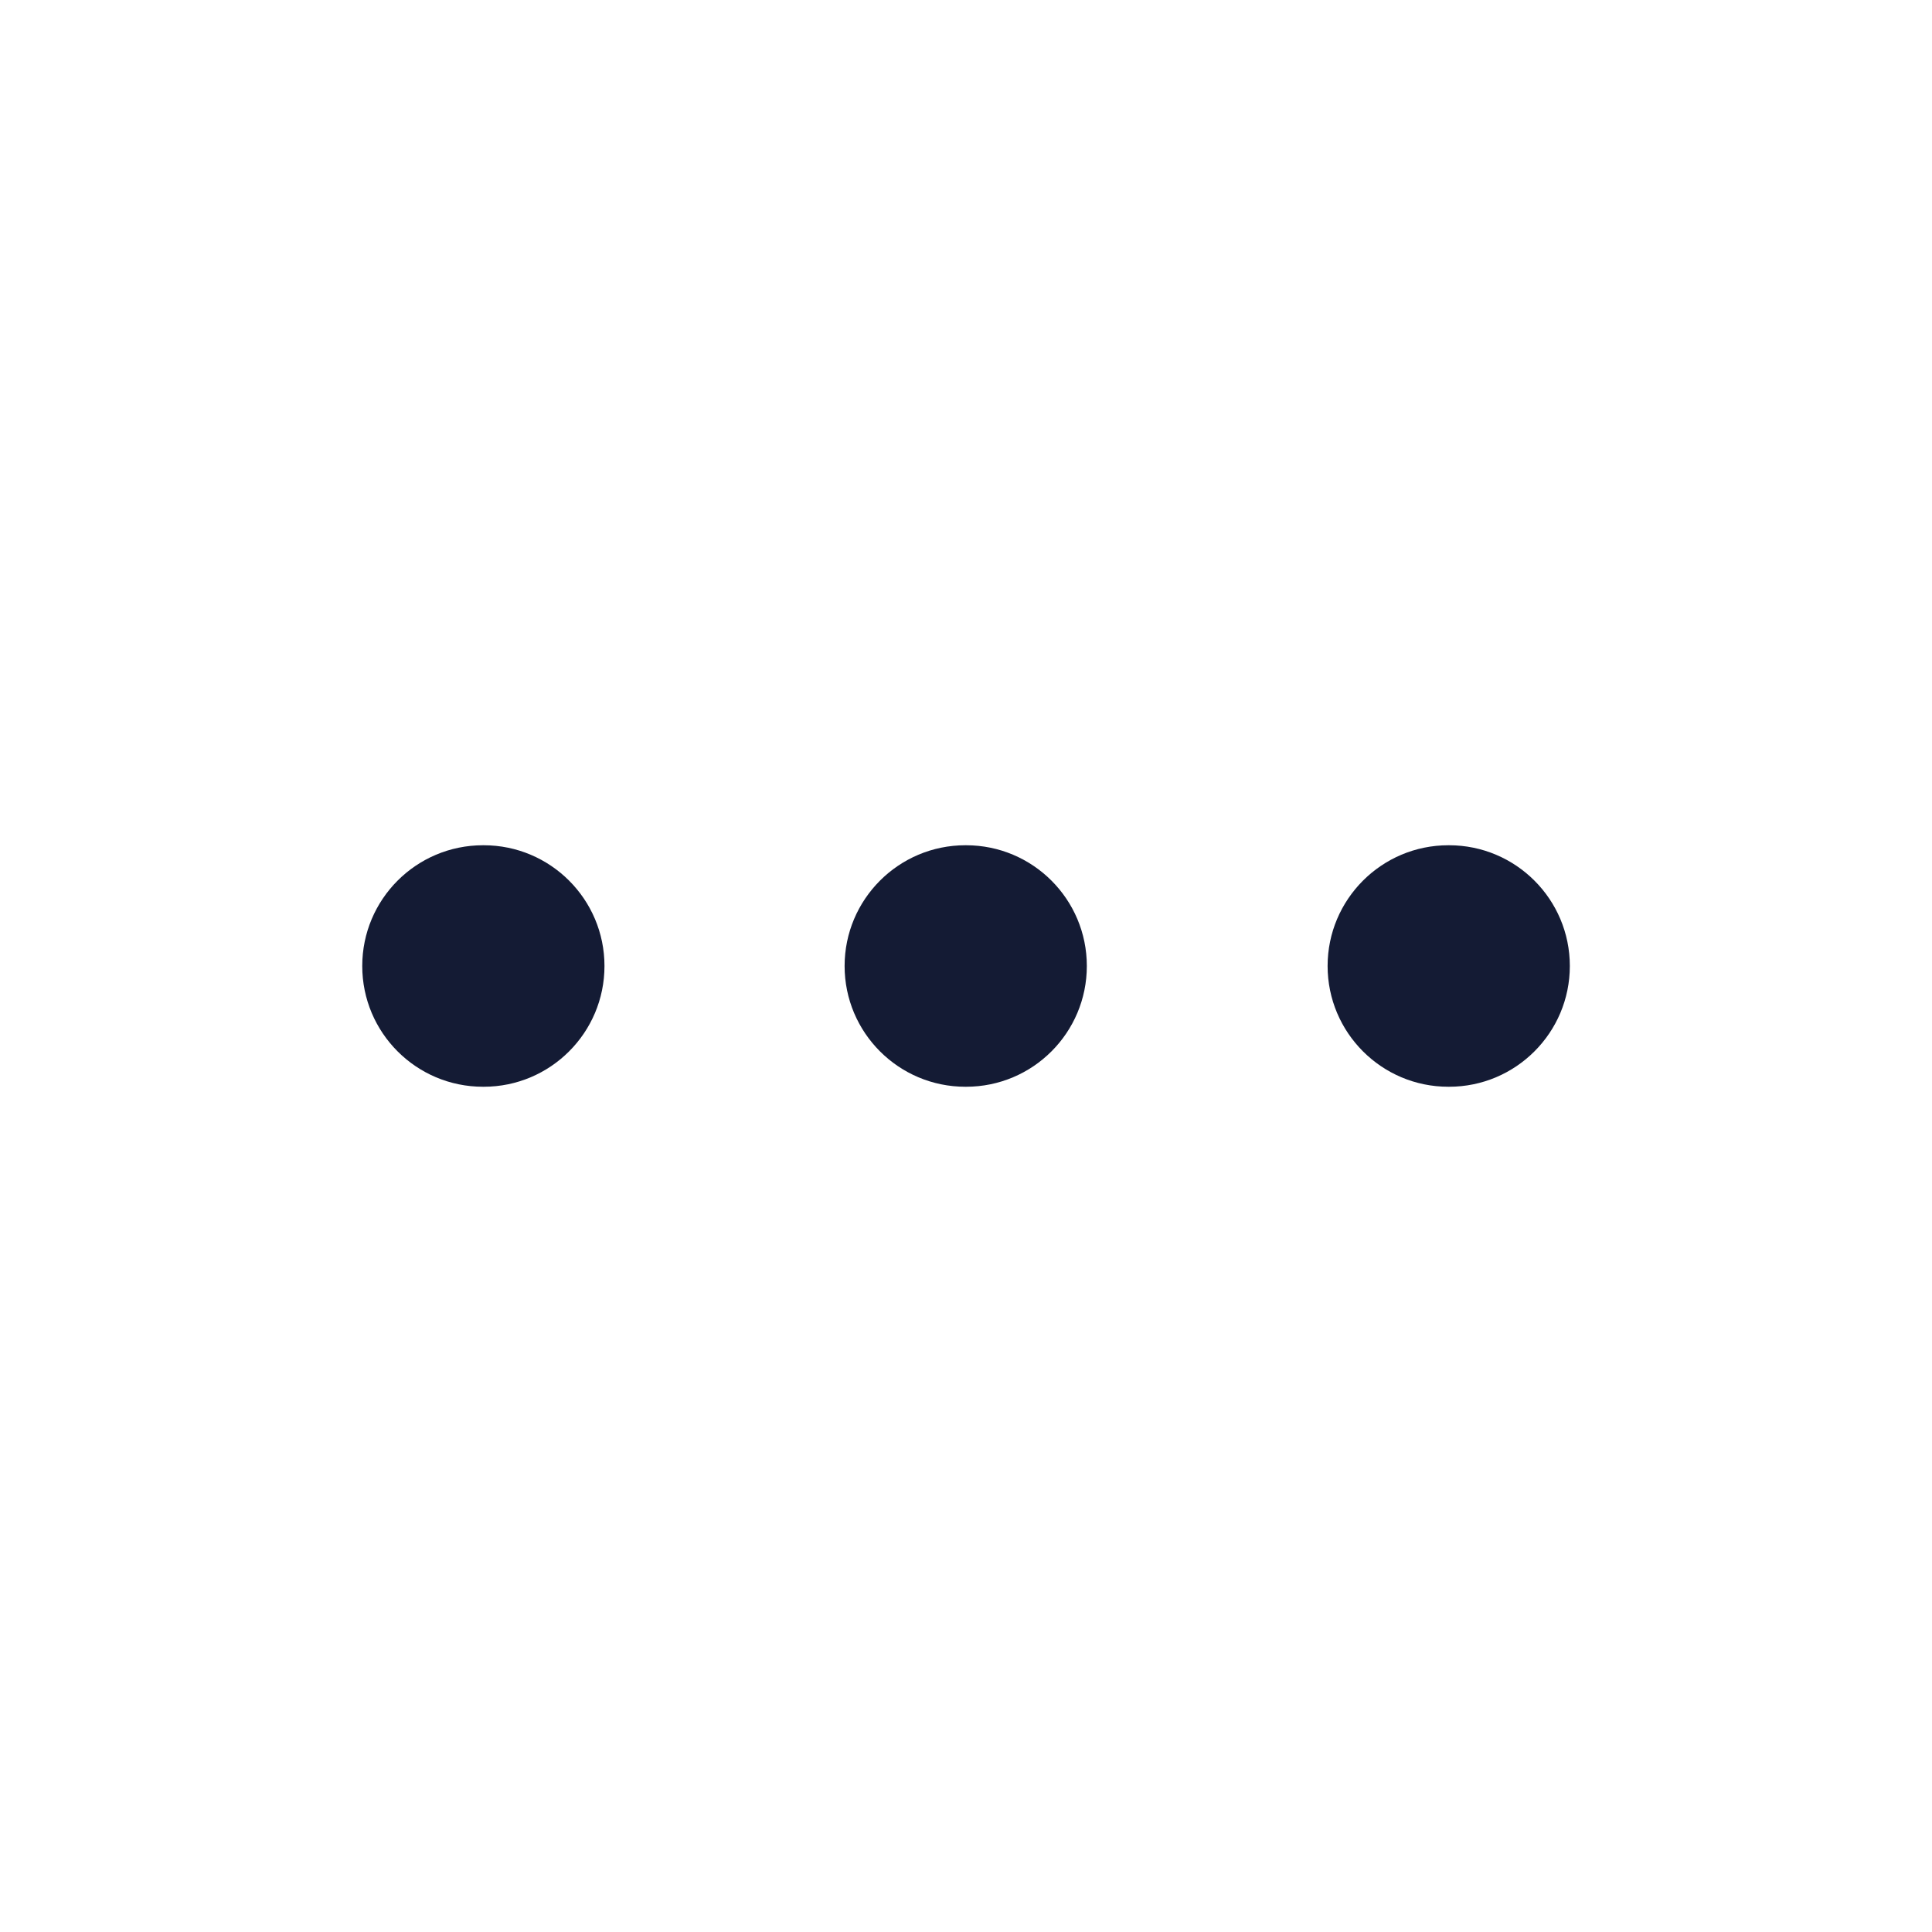 <svg width="24" height="24" viewBox="0 0 24 24" fill="none" xmlns="http://www.w3.org/2000/svg">
<path fill-rule="evenodd" clip-rule="evenodd" d="M10.492 12C10.492 11.172 11.164 10.5 11.992 10.5H12.001C12.83 10.5 13.501 11.172 13.501 12C13.501 12.828 12.83 13.5 12.001 13.5H11.992C11.164 13.5 10.492 12.828 10.492 12Z" fill="#141B34"/>
<path fill-rule="evenodd" clip-rule="evenodd" d="M16.492 12C16.492 11.172 17.164 10.5 17.992 10.5H18.001C18.829 10.5 19.501 11.172 19.501 12C19.501 12.828 18.829 13.5 18.001 13.5H17.992C17.164 13.5 16.492 12.828 16.492 12Z" fill="#141B34"/>
<path fill-rule="evenodd" clip-rule="evenodd" d="M4.5 12C4.5 11.172 5.171 10.5 6 10.5H6.009C6.837 10.5 7.509 11.172 7.509 12C7.509 12.828 6.837 13.5 6.009 13.5H6C5.171 13.5 4.5 12.828 4.5 12Z" fill="#141B34"/>
</svg>
